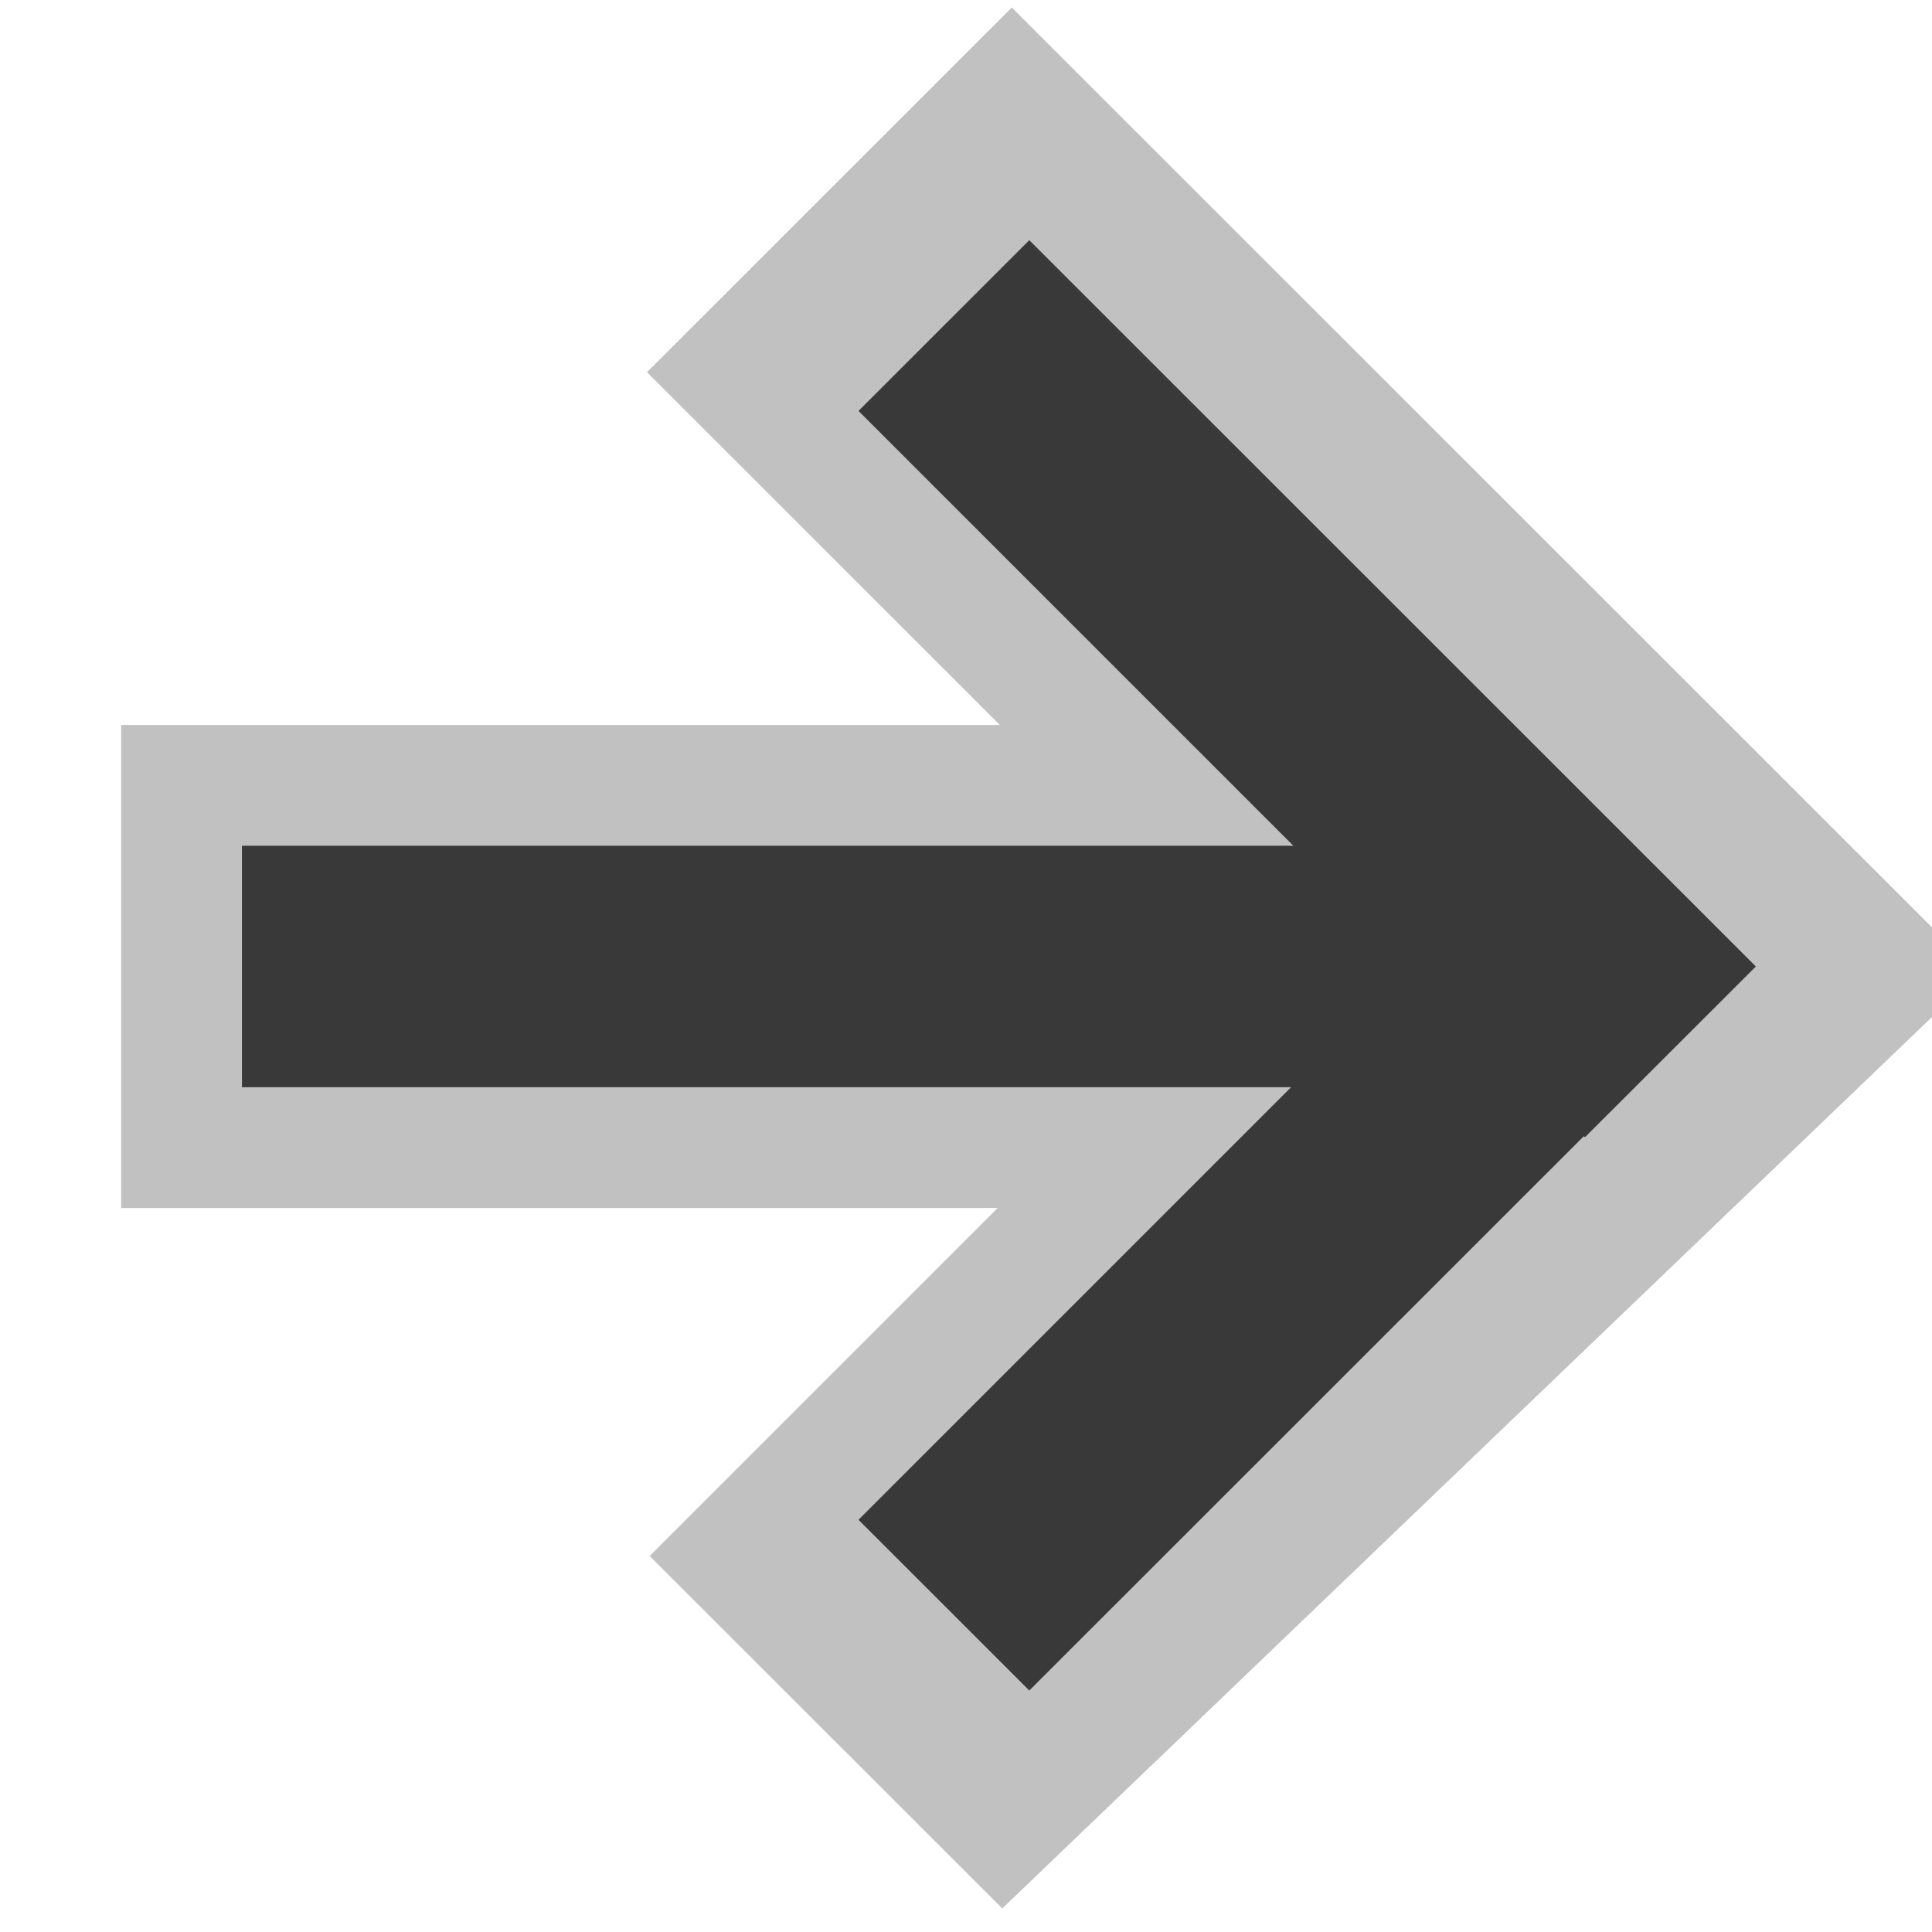 <?xml version="1.0" encoding="UTF-8" standalone="no"?>
<!DOCTYPE svg PUBLIC "-//W3C//DTD SVG 1.1//EN" "http://www.w3.org/Graphics/SVG/1.1/DTD/svg11.dtd">
<svg width="100%" height="100%" viewBox="0 0 16 16" version="1.1" xmlns="http://www.w3.org/2000/svg" xmlns:xlink="http://www.w3.org/1999/xlink" xml:space="preserve" xmlns:serif="http://www.serif.com/" style="fill-rule:evenodd;clip-rule:evenodd;stroke-linejoin:round;stroke-miterlimit:1.414;">
    <g transform="matrix(1,0,0,1,-3,-3)">
        <g transform="matrix(0.759,0,0,0.815,1.517,1.63)">
            <g transform="matrix(-1.318,1.50298e-16,-1.61431e-16,-1.227,23.046,21.318)">
                <g id="Navigation_ToolbarForward">
                    <g id="Arrow_Back">
                        <g id="Transparent-BG" serif:id="Transparent BG" transform="matrix(1,0,0,1,-517,-144)">
                            <rect x="517" y="144" width="16" height="16" style="fill:none;"/>
                        </g>
                        <g transform="matrix(1,0,0,1,-517,-144)">
                            <path d="M517.003,152.318L517,151.59L524.706,144.199L527.625,147.118L524.744,150L532,150L532,154L524.725,154L527.647,156.922L524.627,159.942L517.003,152.318Z" style="fill:rgb(193,193,193);"/>
                        </g>
                        <g transform="matrix(1,0,0,1,-517,-144)">
                            <path d="M519.891,150.595L524.482,146.004L525.896,147.418L522.315,151L531,151L531,153L522.296,153L525.896,156.601L524.482,158.015L518.467,152L519.882,150.586L519.891,150.595Z" style="fill:rgb(57,57,57);"/>
                        </g>
                    </g>
                </g>
            </g>
        </g>
    </g>
</svg>
